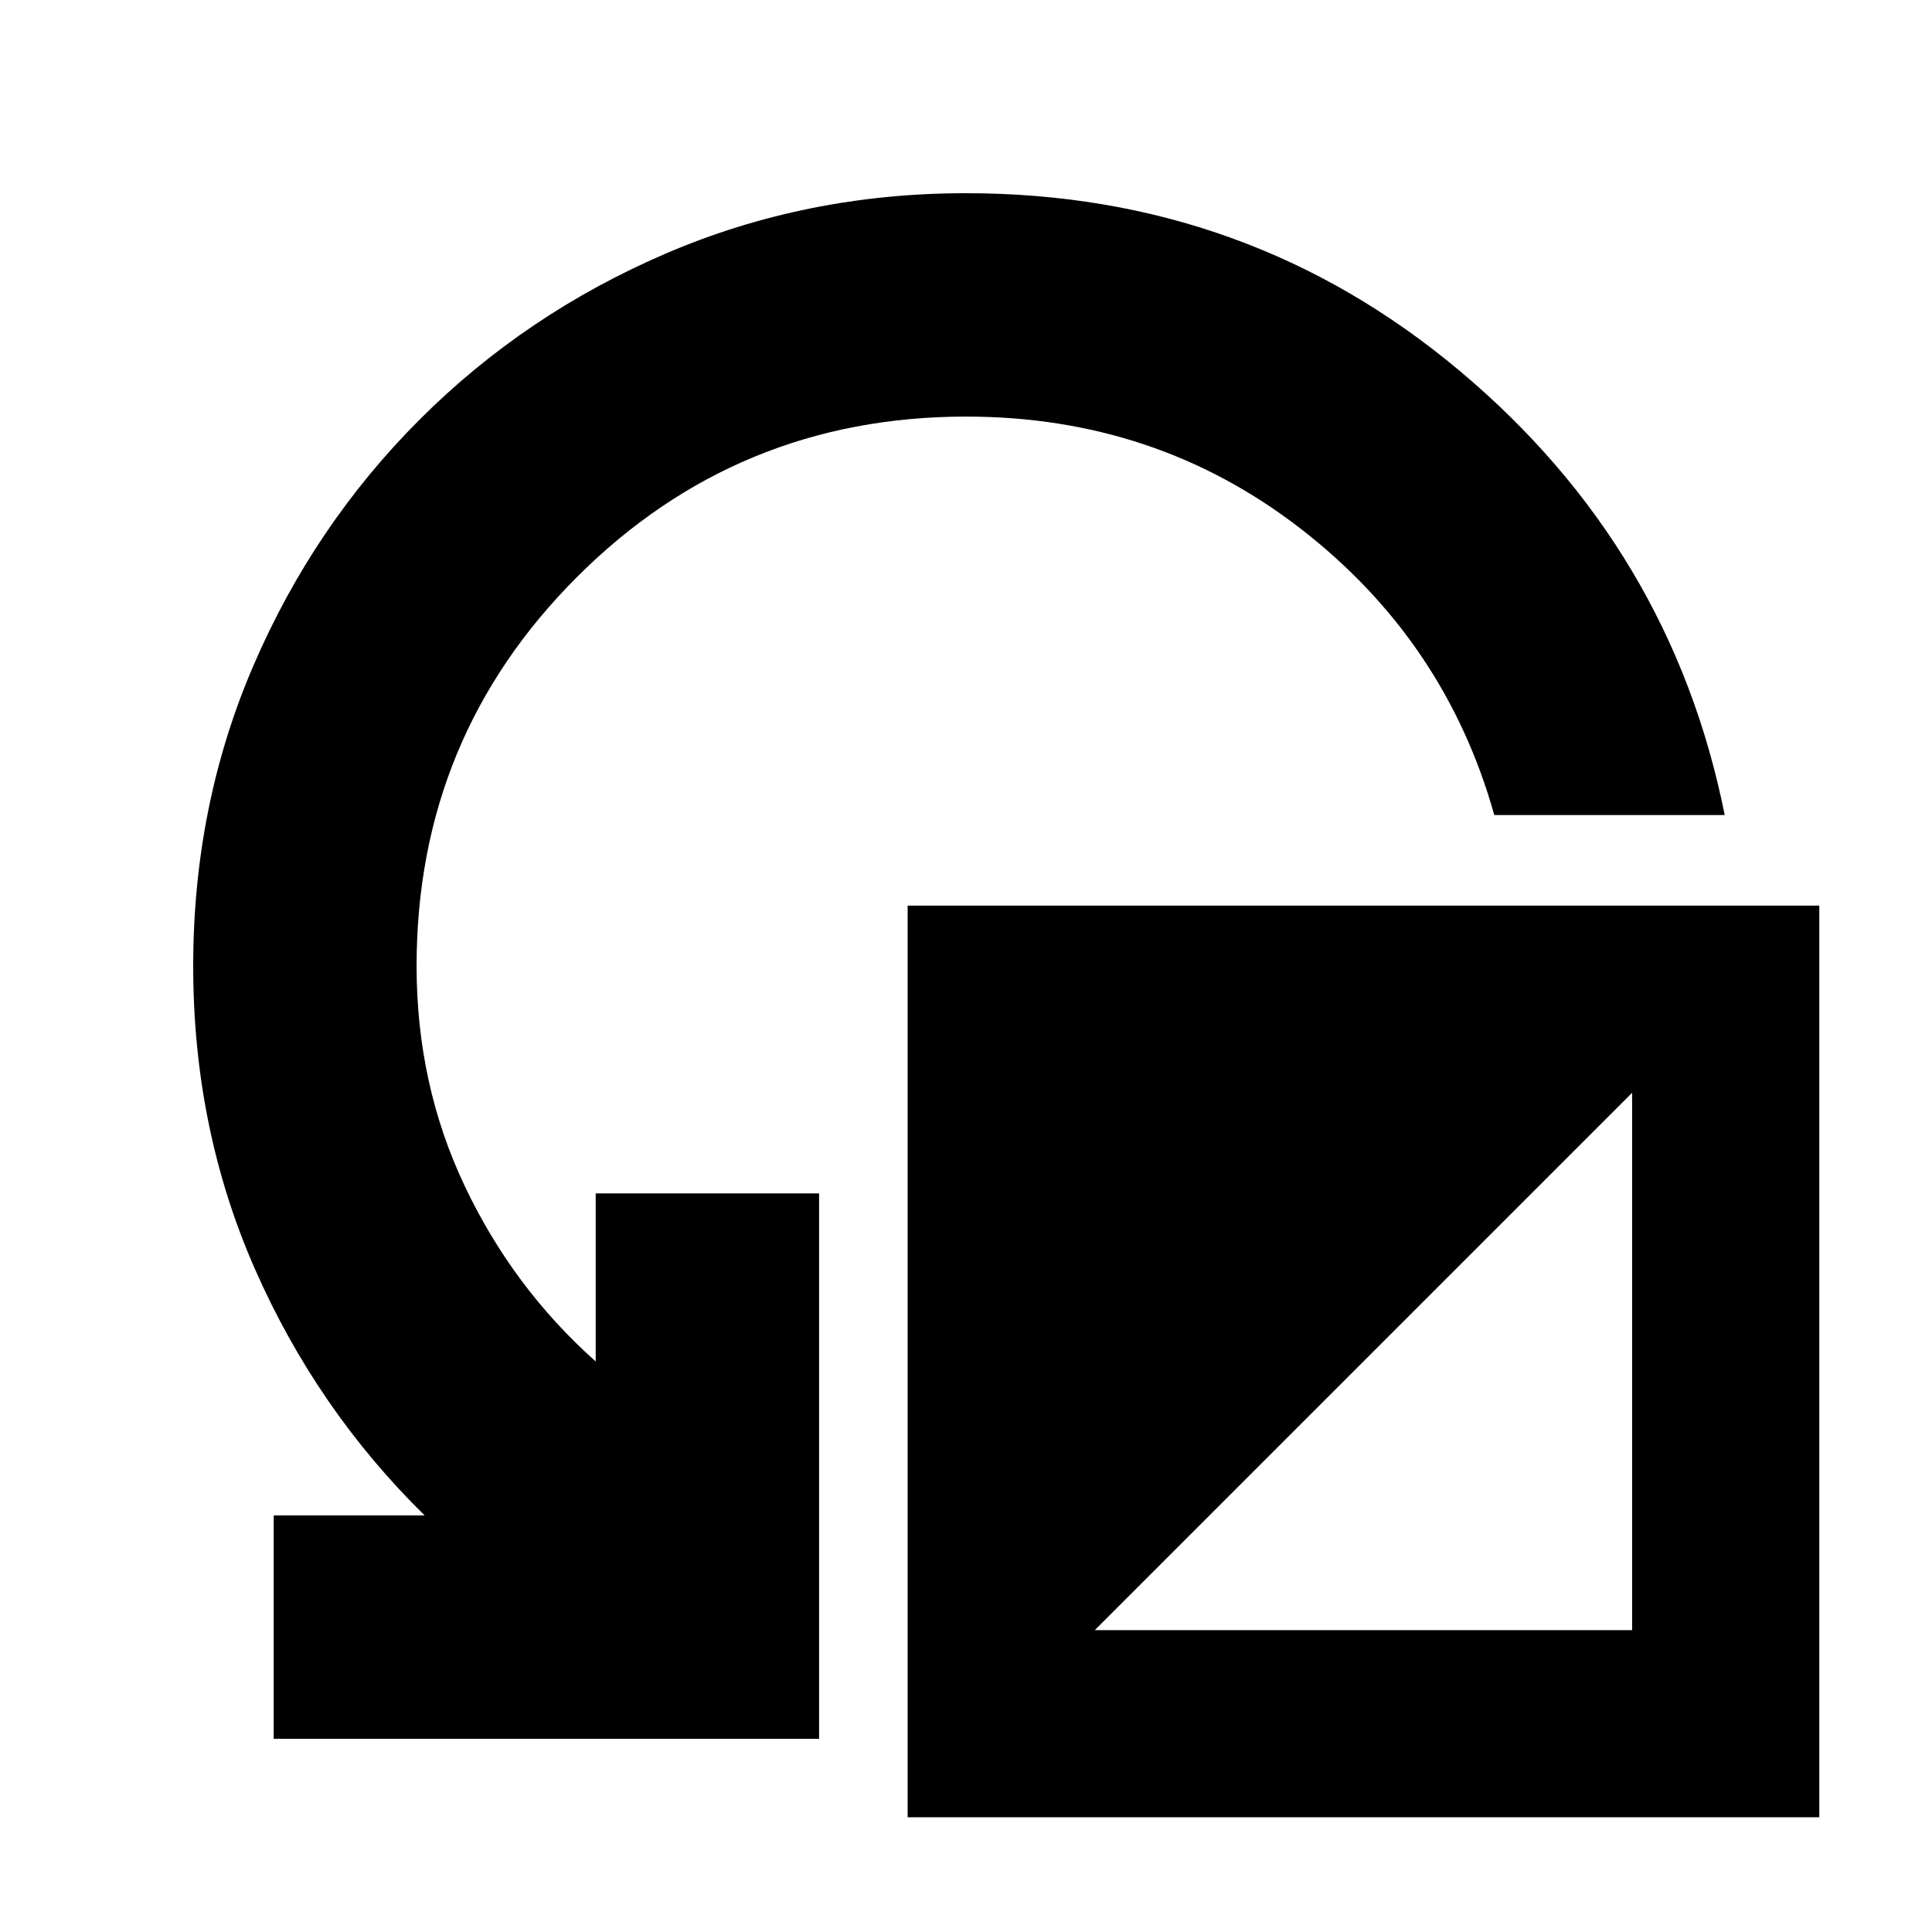 <svg xmlns="http://www.w3.org/2000/svg" height="24" viewBox="0 -960 960 960" width="24"><path d="M136-96v-111h75q-53.5-52.5-84.25-122.25T96-480q0-79.92 30-149.46t82.5-122.04Q261-804 330.79-834T480-864q140.04 0 245.27 88.25Q830.5-687.5 857-555H742.5q-24.3-86.62-96.23-142.31T480.09-753q-113.59 0-193.34 79.67T207-480q0 59 24 109.5t65 87V-367h111v271H136Zm315 39v-453h453v453H451Zm93-93h267v-267L544-150Z"/></svg>
